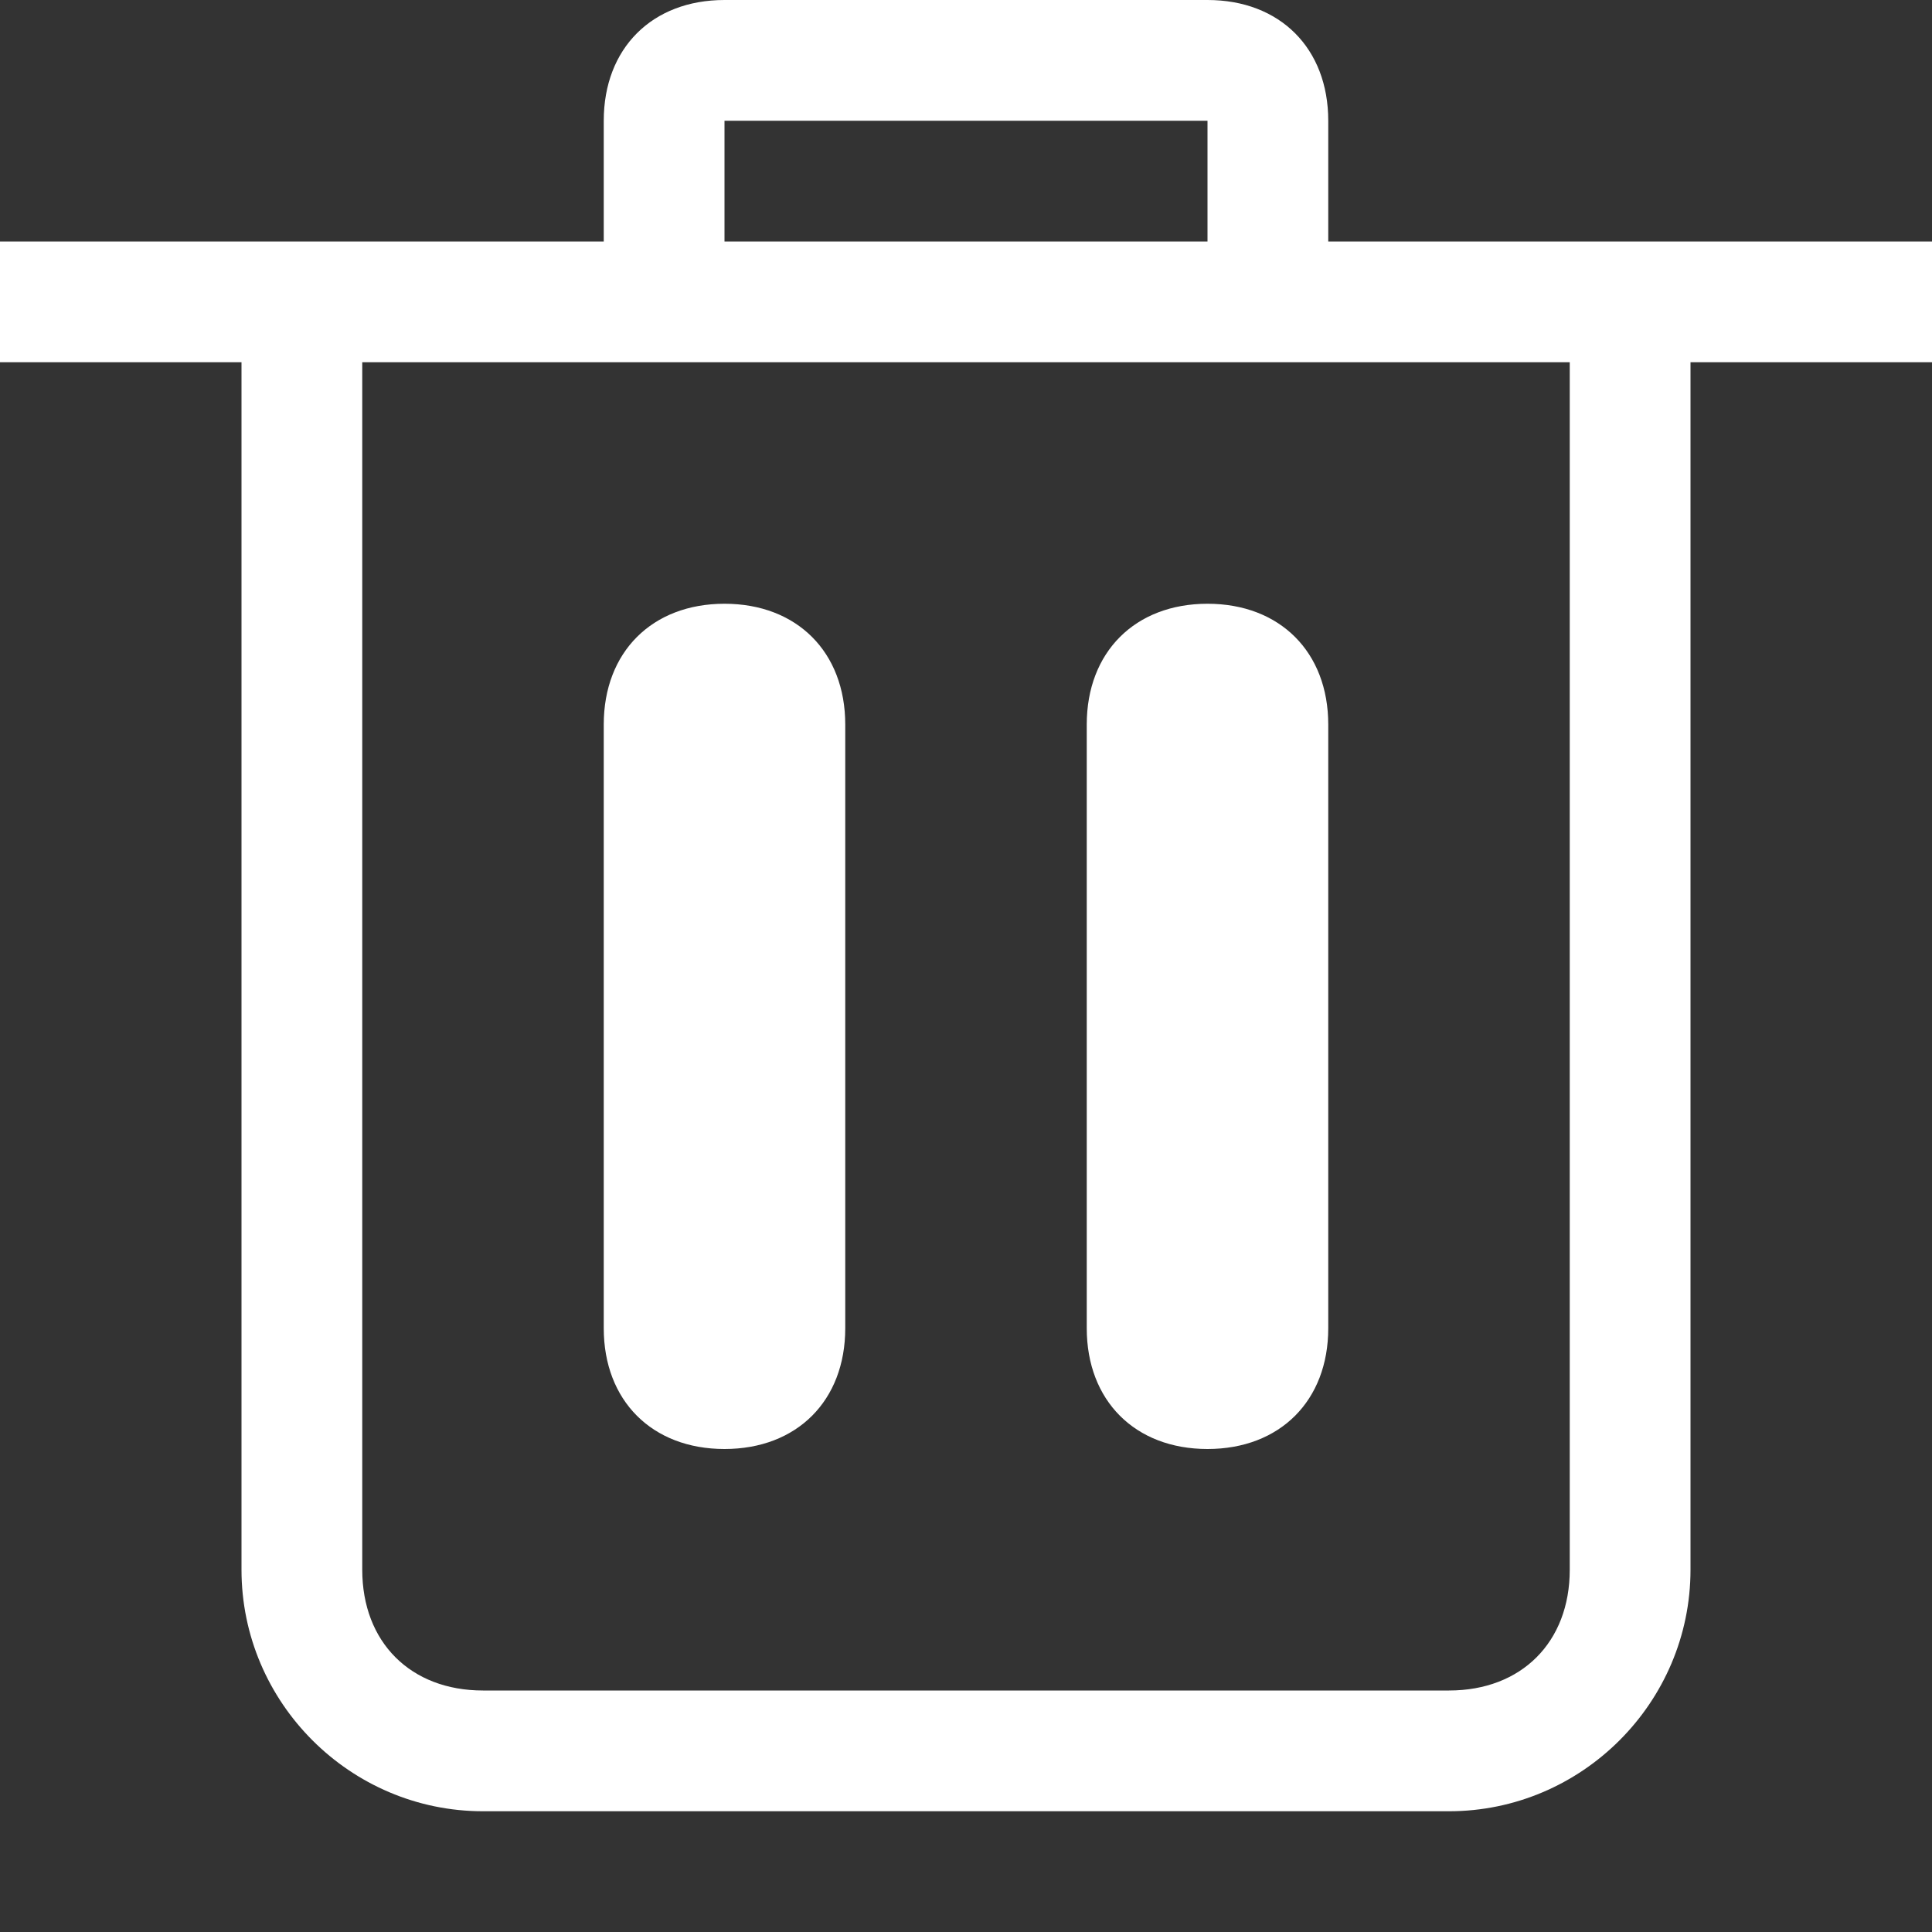 <?xml version="1.0" encoding="utf-8"?>
<!-- Generator: Adobe Illustrator 24.0.0, SVG Export Plug-In . SVG Version: 6.00 Build 0)  -->
<svg version="1.1" id="图层_1" xmlns="http://www.w3.org/2000/svg" xmlns:xlink="http://www.w3.org/1999/xlink" x="0px" y="0px"
	 viewBox="0 0 16 16" style="enable-background:new 0 0 16 16;" xml:space="preserve">
<rect x="0" y="0" width="16" height="16" fill="#333333" stroke="none"/>
<style type="text/css">
	.st0{fill:#FFFFFF;}
</style>
<g>
	<path class="st0" d="M6,5L6,5c0.6,0,1,0.4,1,1v5c0,0.6-0.4,1-1,1l0,0c-0.6,0-1-0.4-1-1V6C5,5.4,5.4,5,6,5z"/>
	<path class="st0" d="M10,5L10,5c0.6,0,1,0.4,1,1v5c0,0.6-0.4,1-1,1l0,0c-0.6,0-1-0.4-1-1V6C9,5.4,9.4,5,10,5z"/>
	<path class="st0" d="M16,2h-5V1c0-0.6-0.4-1-1-1H6C5.4,0,5,0.4,5,1v1H0v1h2v10c0,1.1,0.9,2,2,2h8c1.1,0,2-0.9,2-2V3h2V2z M6,1h4v1
		H6V1z M12,14H4c-0.6,0-1-0.4-1-1V3h10v10C13,13.6,12.6,14,12,14z"/>
</g>
</svg>
